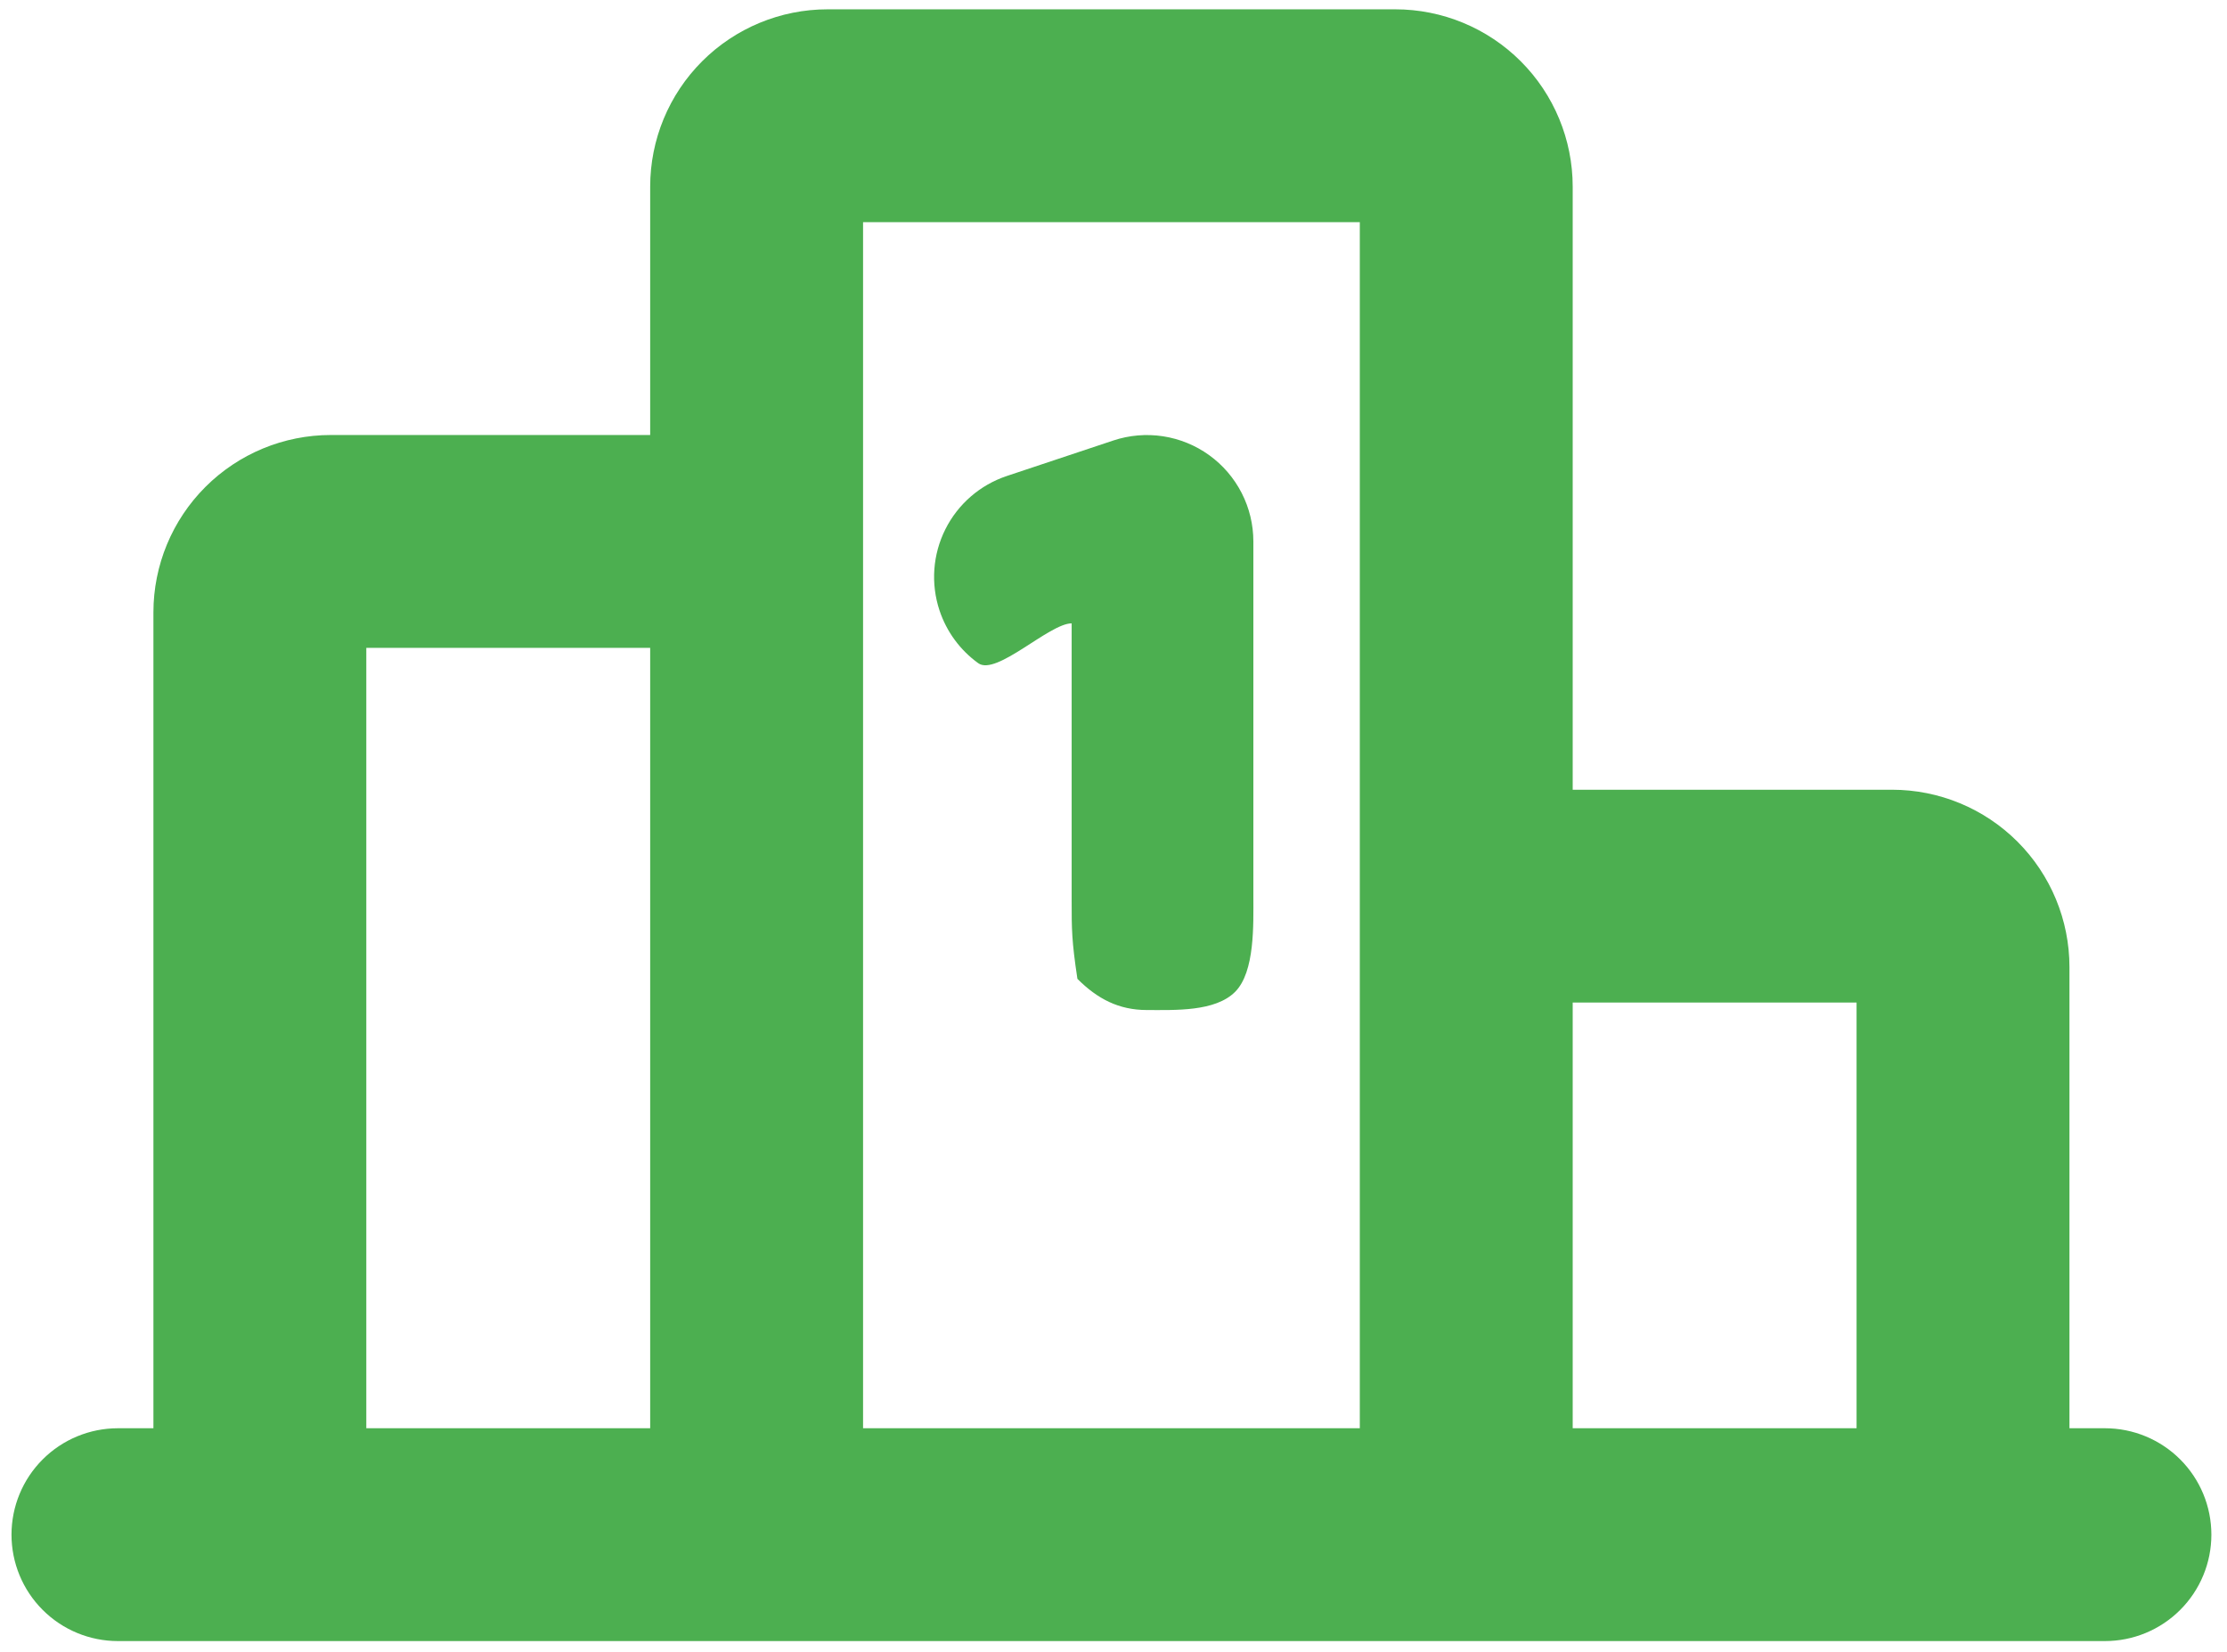 <svg width="128" height="95" viewBox="0 0 128 95" fill="none" xmlns="http://www.w3.org/2000/svg">
<path d="M54.001 35.099C53.489 33.56 53.609 31.881 54.335 30.431C55.06 28.981 56.332 27.878 57.87 27.365L63.989 25.325C64.908 25.019 65.887 24.936 66.845 25.082C67.802 25.229 68.712 25.6 69.498 26.167C70.284 26.733 70.924 27.479 71.366 28.341C71.808 29.203 72.038 30.158 72.039 31.127V51.521C72.039 53.144 72.136 55.876 70.989 57.024C69.842 58.171 67.543 58.068 65.921 58.068C64.298 58.068 63.074 57.423 61.926 56.276C61.595 54.085 61.595 53.409 61.595 51.786V35.838C60.311 35.837 57.267 38.88 56.226 38.128C55.185 37.377 54.406 36.317 54.001 35.099ZM127.102 88.23C127.102 89.853 126.458 91.409 125.31 92.556C124.163 93.704 122.607 94.348 120.984 94.348H6.779C5.156 94.348 3.6 93.704 2.453 92.556C1.305 91.409 0.661 89.853 0.661 88.23C0.661 86.607 1.305 85.051 2.453 83.904C3.6 82.756 5.156 82.112 6.779 82.112H8.818V35.206C8.818 32.502 9.892 29.908 11.805 27.996C13.717 26.083 16.311 25.009 19.015 25.009H37.37V10.733C37.37 8.029 38.444 5.435 40.356 3.523C42.268 1.611 44.862 0.536 47.566 0.536H80.197C82.901 0.536 85.495 1.611 87.407 3.523C89.319 5.435 90.393 8.029 90.393 10.733V45.403H108.748C111.452 45.403 114.046 46.477 115.958 48.389C117.87 50.302 118.945 52.895 118.945 55.6V82.112H120.984C122.607 82.112 124.163 82.756 125.31 83.904C126.458 85.051 127.102 86.607 127.102 88.23ZM90.393 57.639V82.112H106.709V57.639H90.393ZM49.606 82.112H78.157V12.773H49.606V82.112ZM21.054 82.112H37.37V37.245H21.054V82.112Z" fill="#4CAF50"/>
</svg>
